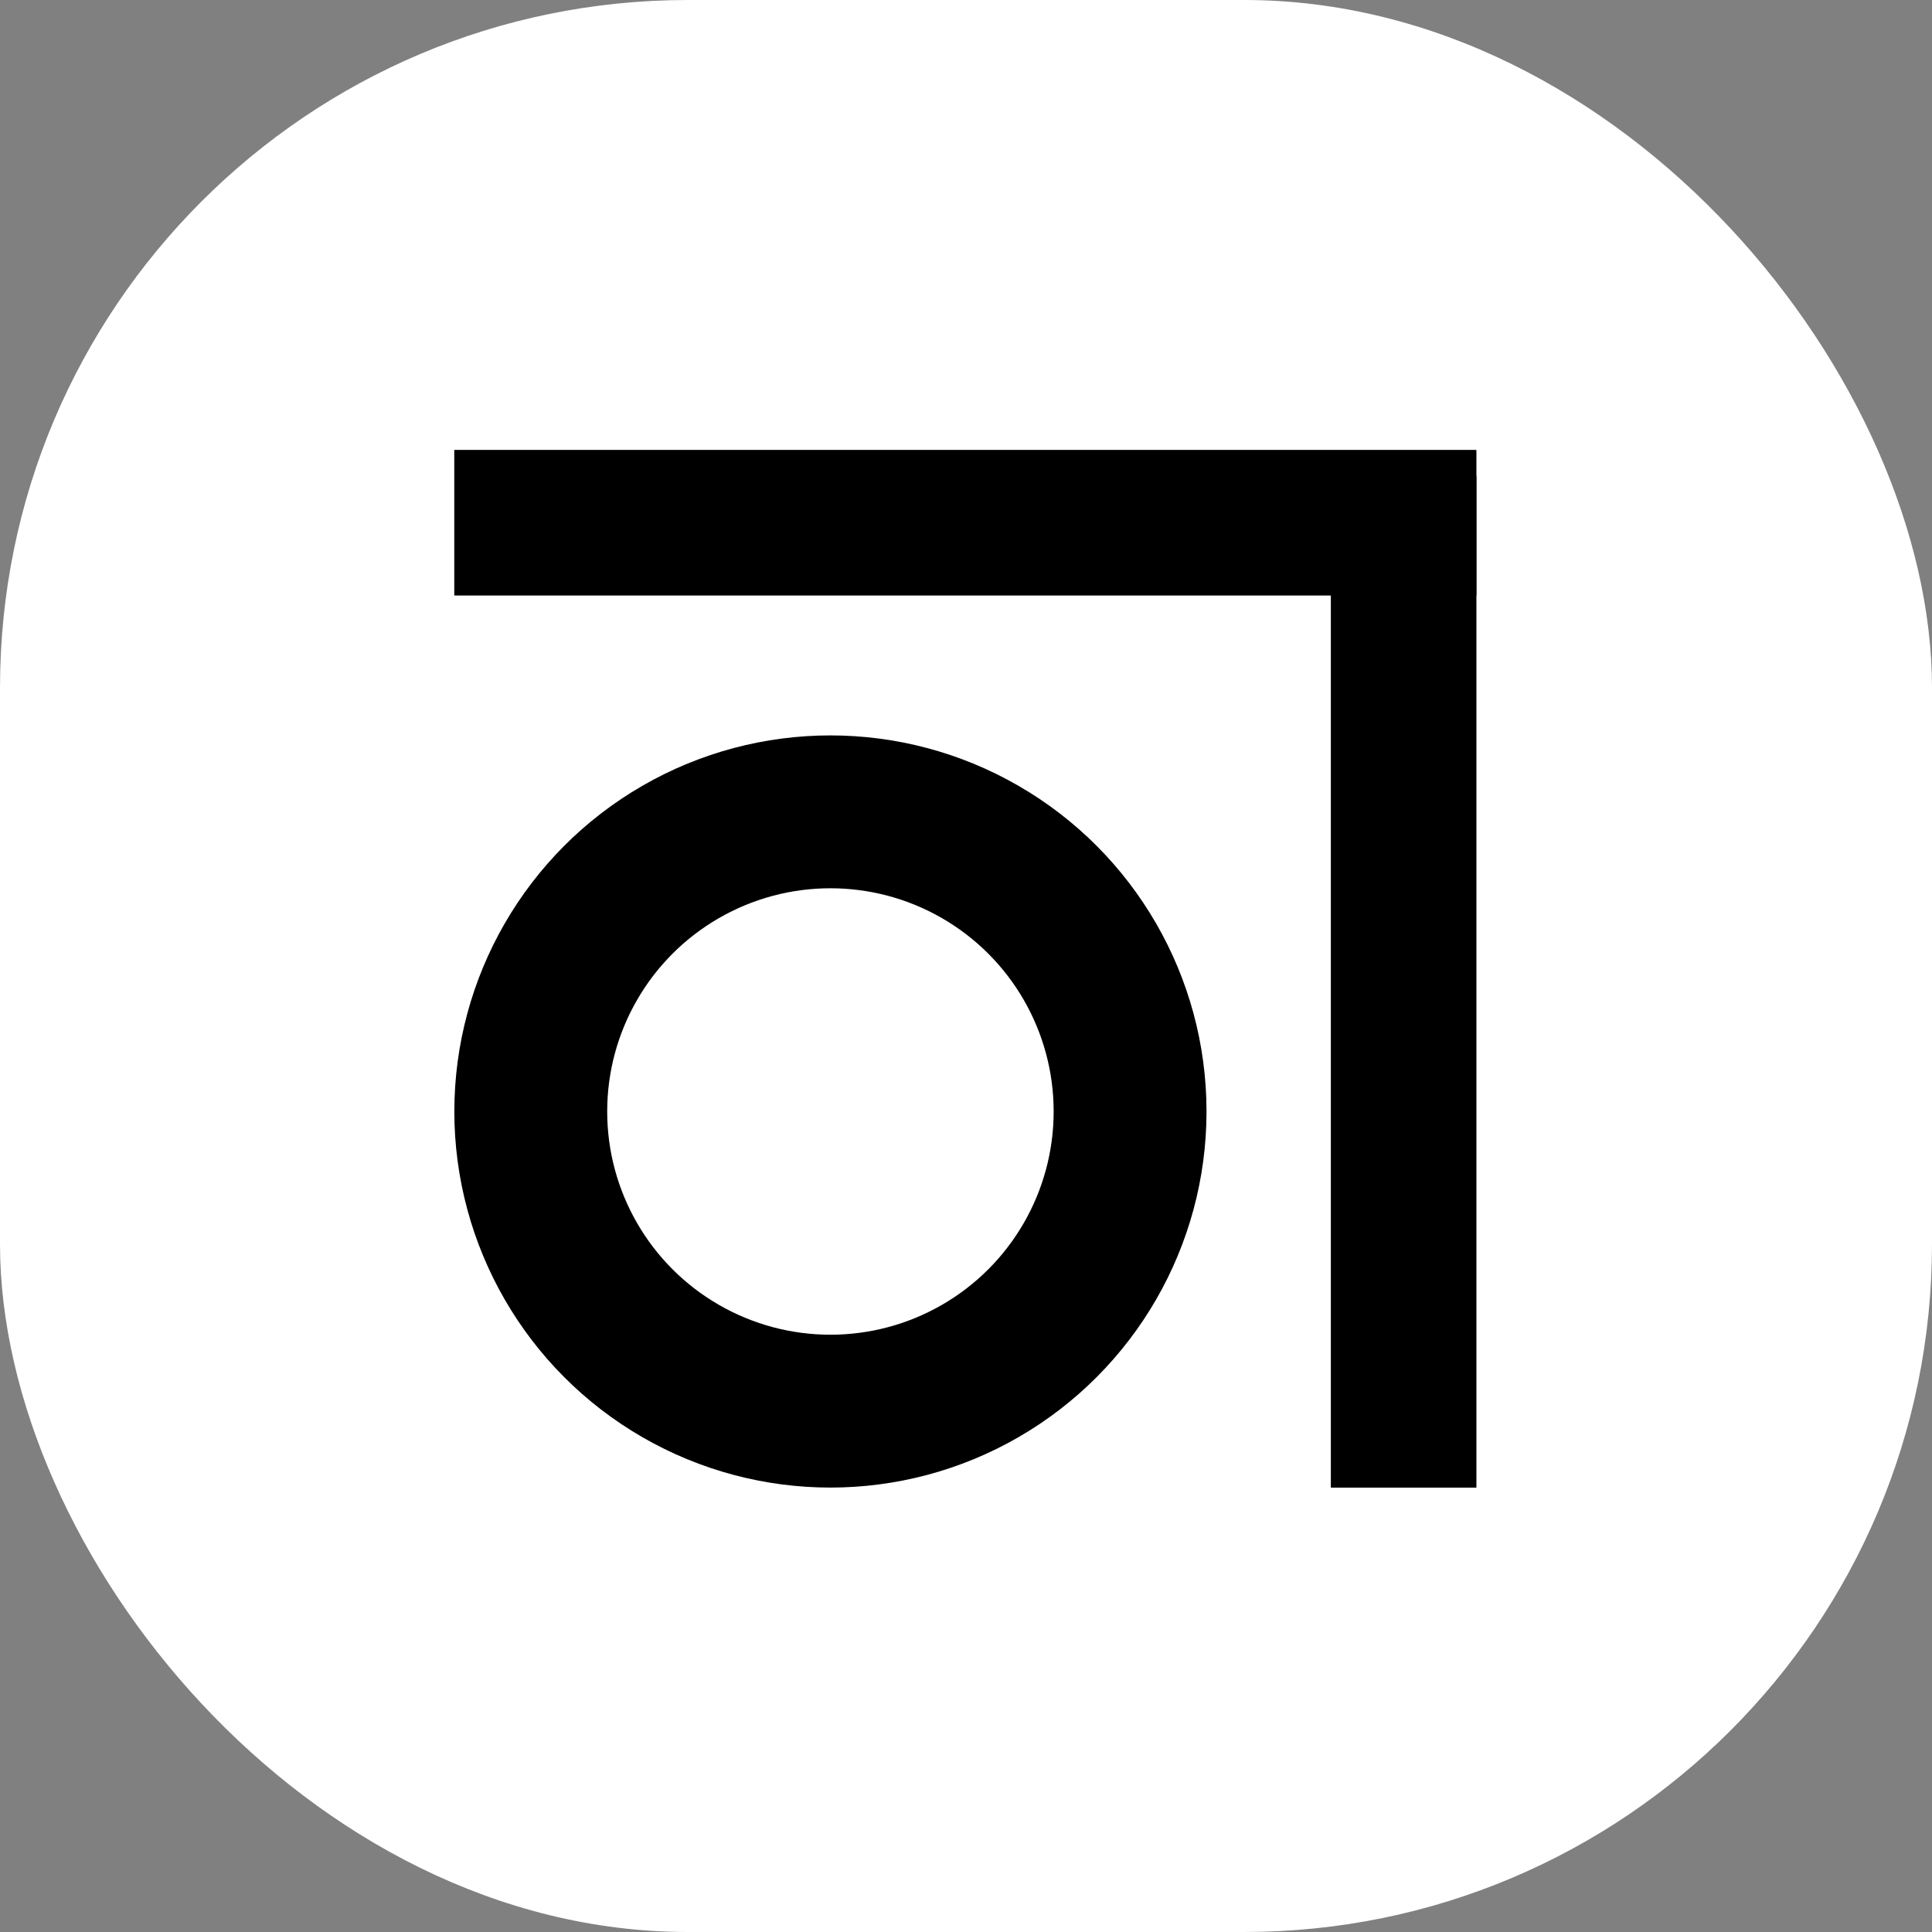<svg width="455" height="455" viewBox="0 0 455 455" fill="none" xmlns="http://www.w3.org/2000/svg">
<rect x="0" y="0" width="455" height="455" fill="#808080" stroke="none"/>
<rect width="455" height="455" rx="162" fill="white"/>
<rect x="107" y="106" width="240.67" height="34.207" fill="black"/>
<rect x="107" y="106" width="240.67" height="34.207" fill="black"/>
<rect x="313.463" y="350.335" width="238.227" height="34.207" transform="rotate(-90 313.463 350.335)" fill="black"/>
<rect x="313.463" y="350.335" width="238.227" height="34.207" transform="rotate(-90 313.463 350.335)" fill="black"/>
<circle cx="195.571" cy="261.764" r="70.571" fill="white" stroke="black" stroke-width="36"/>
</svg>
